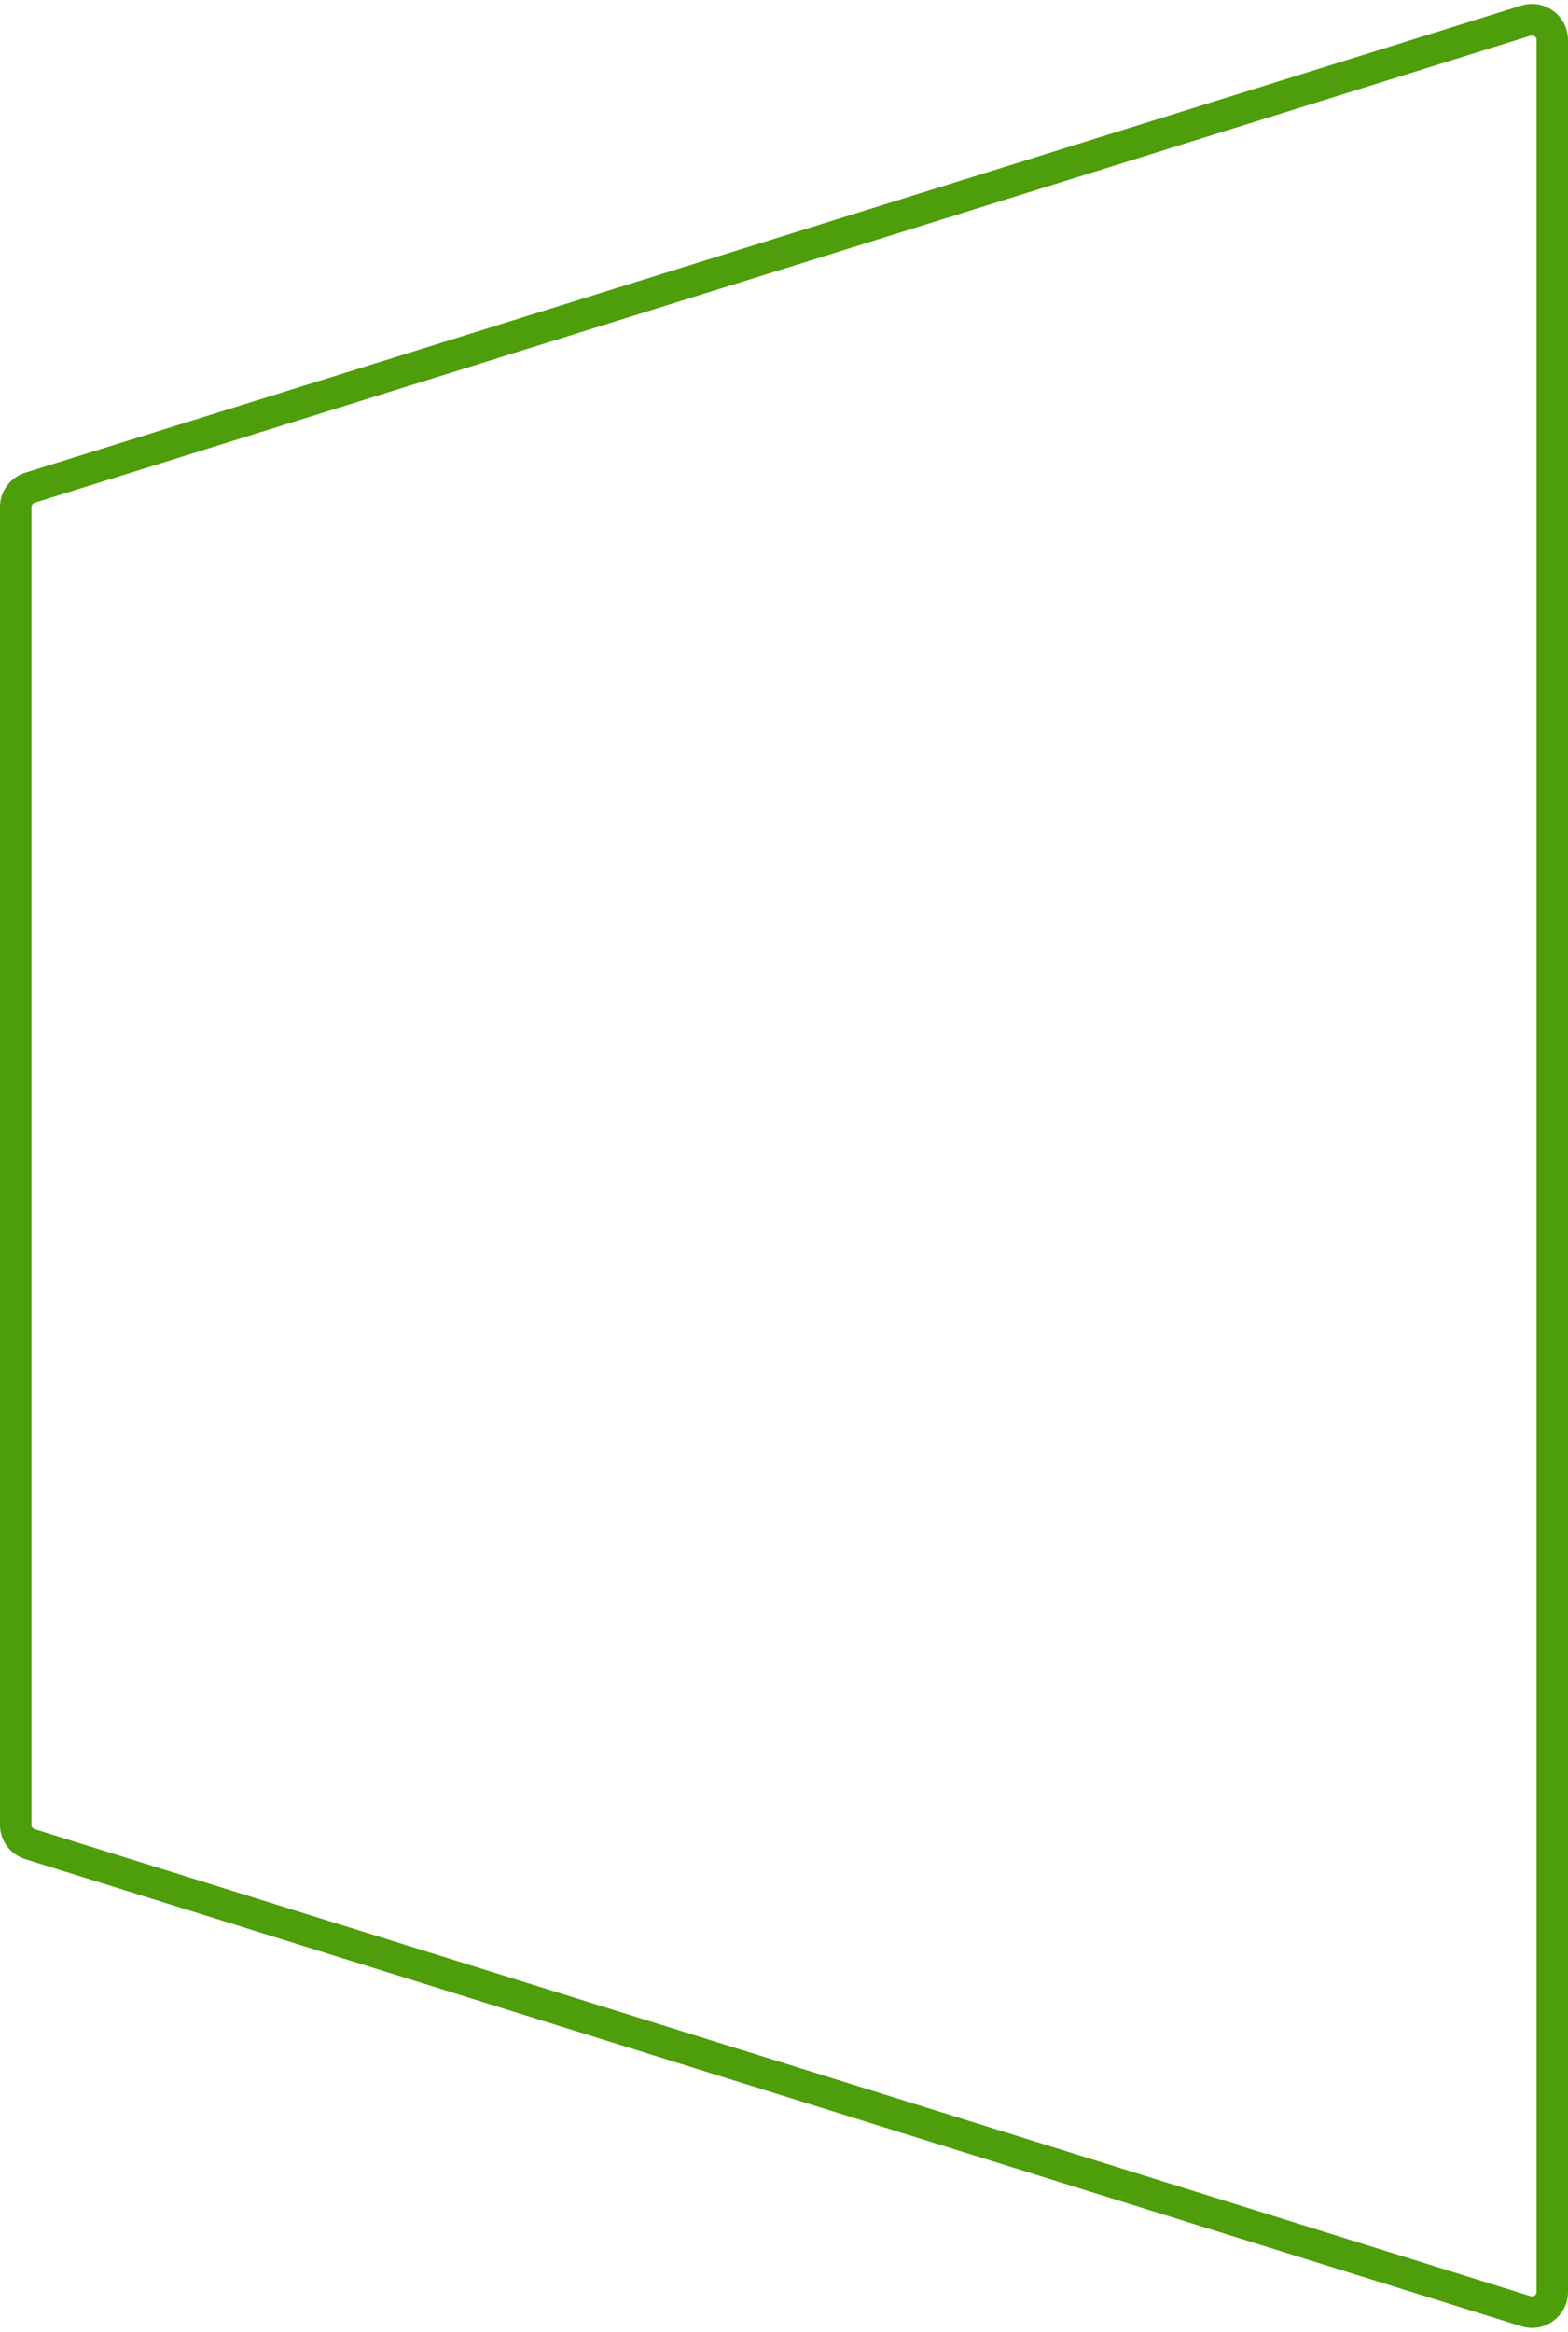 <svg width="349" height="519" viewBox="0 0 349 519" fill="none" xmlns="http://www.w3.org/2000/svg">
<path d="M3.5 112.842C3.5 110.873 4.78 109.133 6.659 108.546L339.659 4.583C342.556 3.678 345.5 5.843 345.5 8.878V510.122C345.5 513.157 342.556 515.322 339.659 514.417L6.659 410.454C4.78 409.867 3.5 408.127 3.5 406.158V112.842Z" stroke="#4D9E0A" stroke-width="7"/>
</svg>
